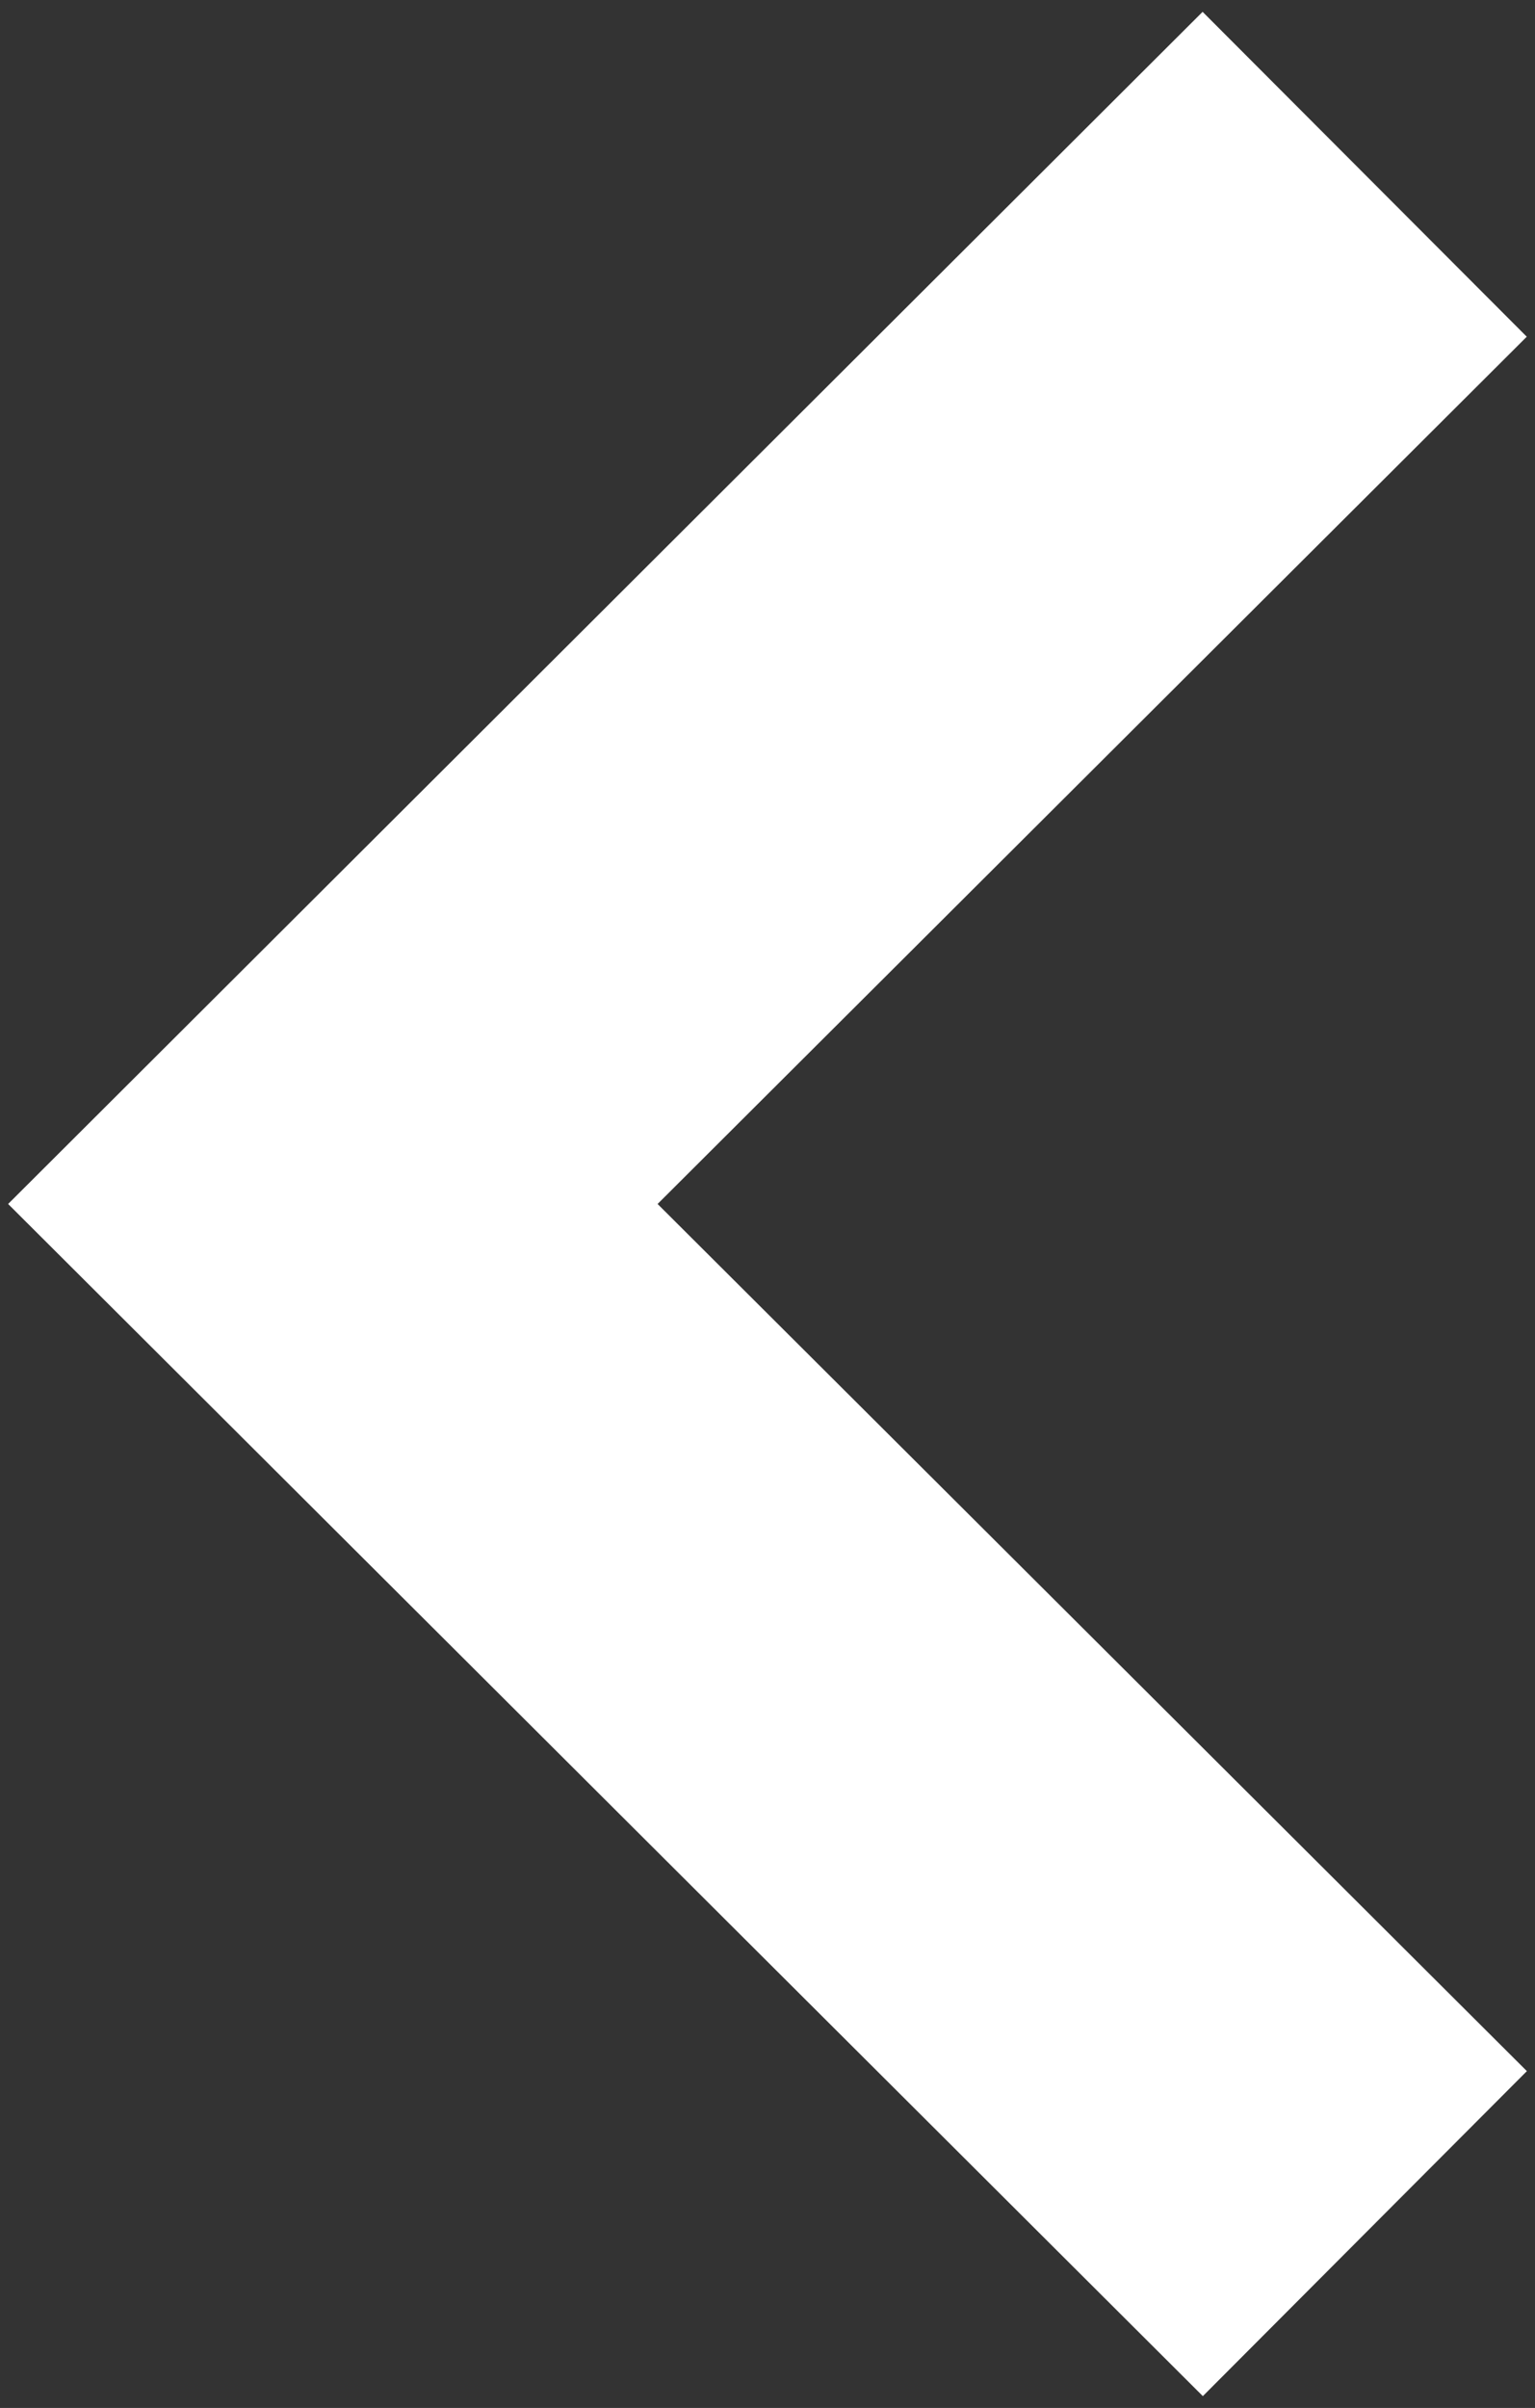 <?xml version="1.0" encoding="utf-8"?>
<!--Generator: Adobe Illustrator 16.0.0, SVG Export Plug-In . SVG Version: 6.00 Build 0)-->
<!DOCTYPE svg PUBLIC "-//W3C//DTD SVG 1.1//EN" "http://www.w3.org/Graphics/SVG/1.1/DTD/svg11.dtd">
<svg version="1.1" id="Layer_1" xmlns="http://www.w3.org/2000/svg" xmlns:xlink="http://www.w3.org/1999/xlink" x="0px" y="0px" width="13.24px" height="20.76px" viewBox="0 0 13.24 20.76" enable-background="new 0 0 13.24 20.76" xml:space="preserve">
    <rect x="0" y="0" width="13.24" height="20.76" fill="#333333" stroke="none"/>
    <polygon fill="#fff" points="10.375,20.658 0.07,10.38 10.373,0.102 13.169,2.903 5.672,10.38 13.17,17.856 "/>
</svg>
